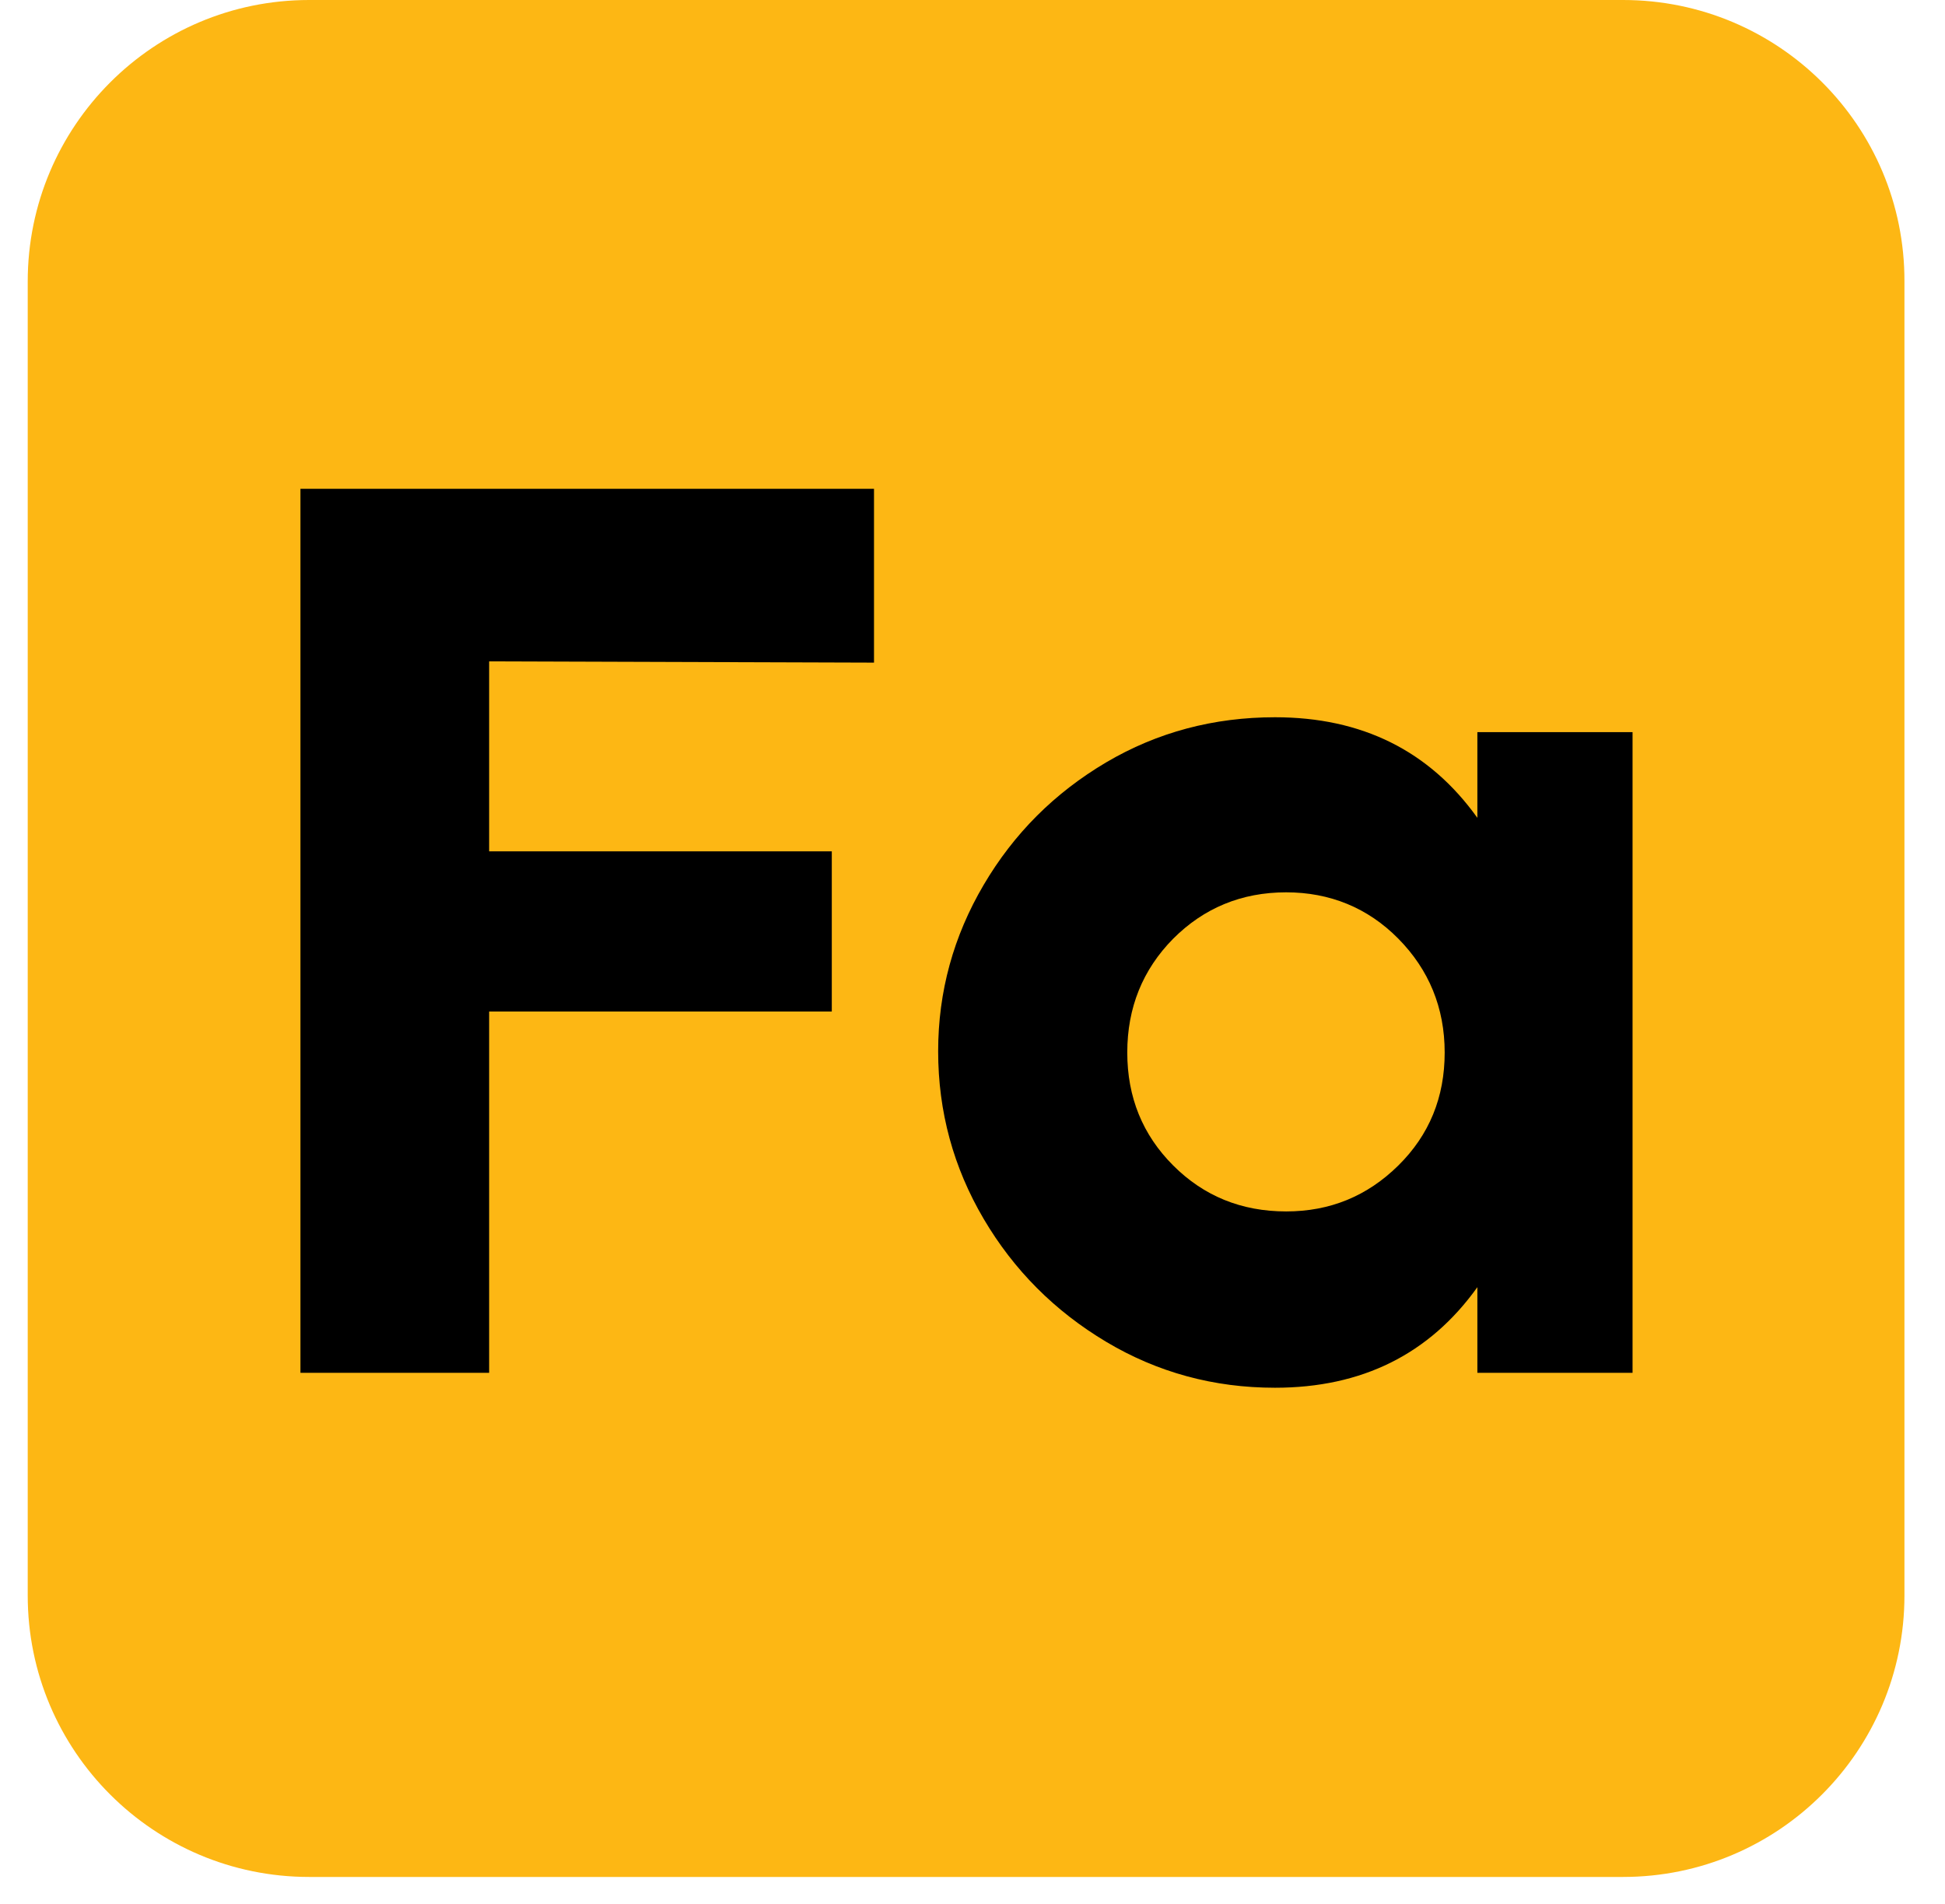 <svg width="47" height="46" viewBox="0 0 47 46" fill="none" xmlns="http://www.w3.org/2000/svg">
<path d="M39.22 0H7.47C3.71 0 0.67 3.05 0.67 6.8V38.55C0.67 42.31 3.72 45.35 7.47 45.35H39.22C42.98 45.35 46.02 42.3 46.02 38.55V6.8C46.03 3.04 42.98 0 39.22 0Z" fill="#FDB714"/>
<path d="M7.26 11.81H21.12V16.01L11.82 15.98V20.57H20.1V24.44H11.82V33.17H7.26V11.81Z" fill="black"/>
<path d="M39.45 17.69V33.17H35.7V31.1C34.54 32.72 32.91 33.53 30.81 33.53C29.33 33.53 27.97 33.16 26.73 32.42C25.49 31.68 24.5 30.69 23.77 29.45C23.04 28.21 22.67 26.86 22.67 25.4C22.67 23.96 23.04 22.62 23.77 21.38C24.5 20.14 25.48 19.16 26.73 18.42C27.97 17.69 29.33 17.33 30.81 17.33C32.91 17.33 34.54 18.14 35.7 19.76V17.69H39.45ZM33.79 28.16C34.54 27.42 34.91 26.51 34.91 25.43C34.91 24.35 34.53 23.43 33.79 22.68C33.05 21.93 32.13 21.56 31.08 21.56C30 21.56 29.09 21.94 28.35 22.68C27.61 23.43 27.24 24.35 27.24 25.43C27.24 26.51 27.61 27.42 28.35 28.16C29.09 28.9 30 29.27 31.08 29.27C32.14 29.27 33.04 28.9 33.79 28.16Z" fill="black"/>
</svg>

